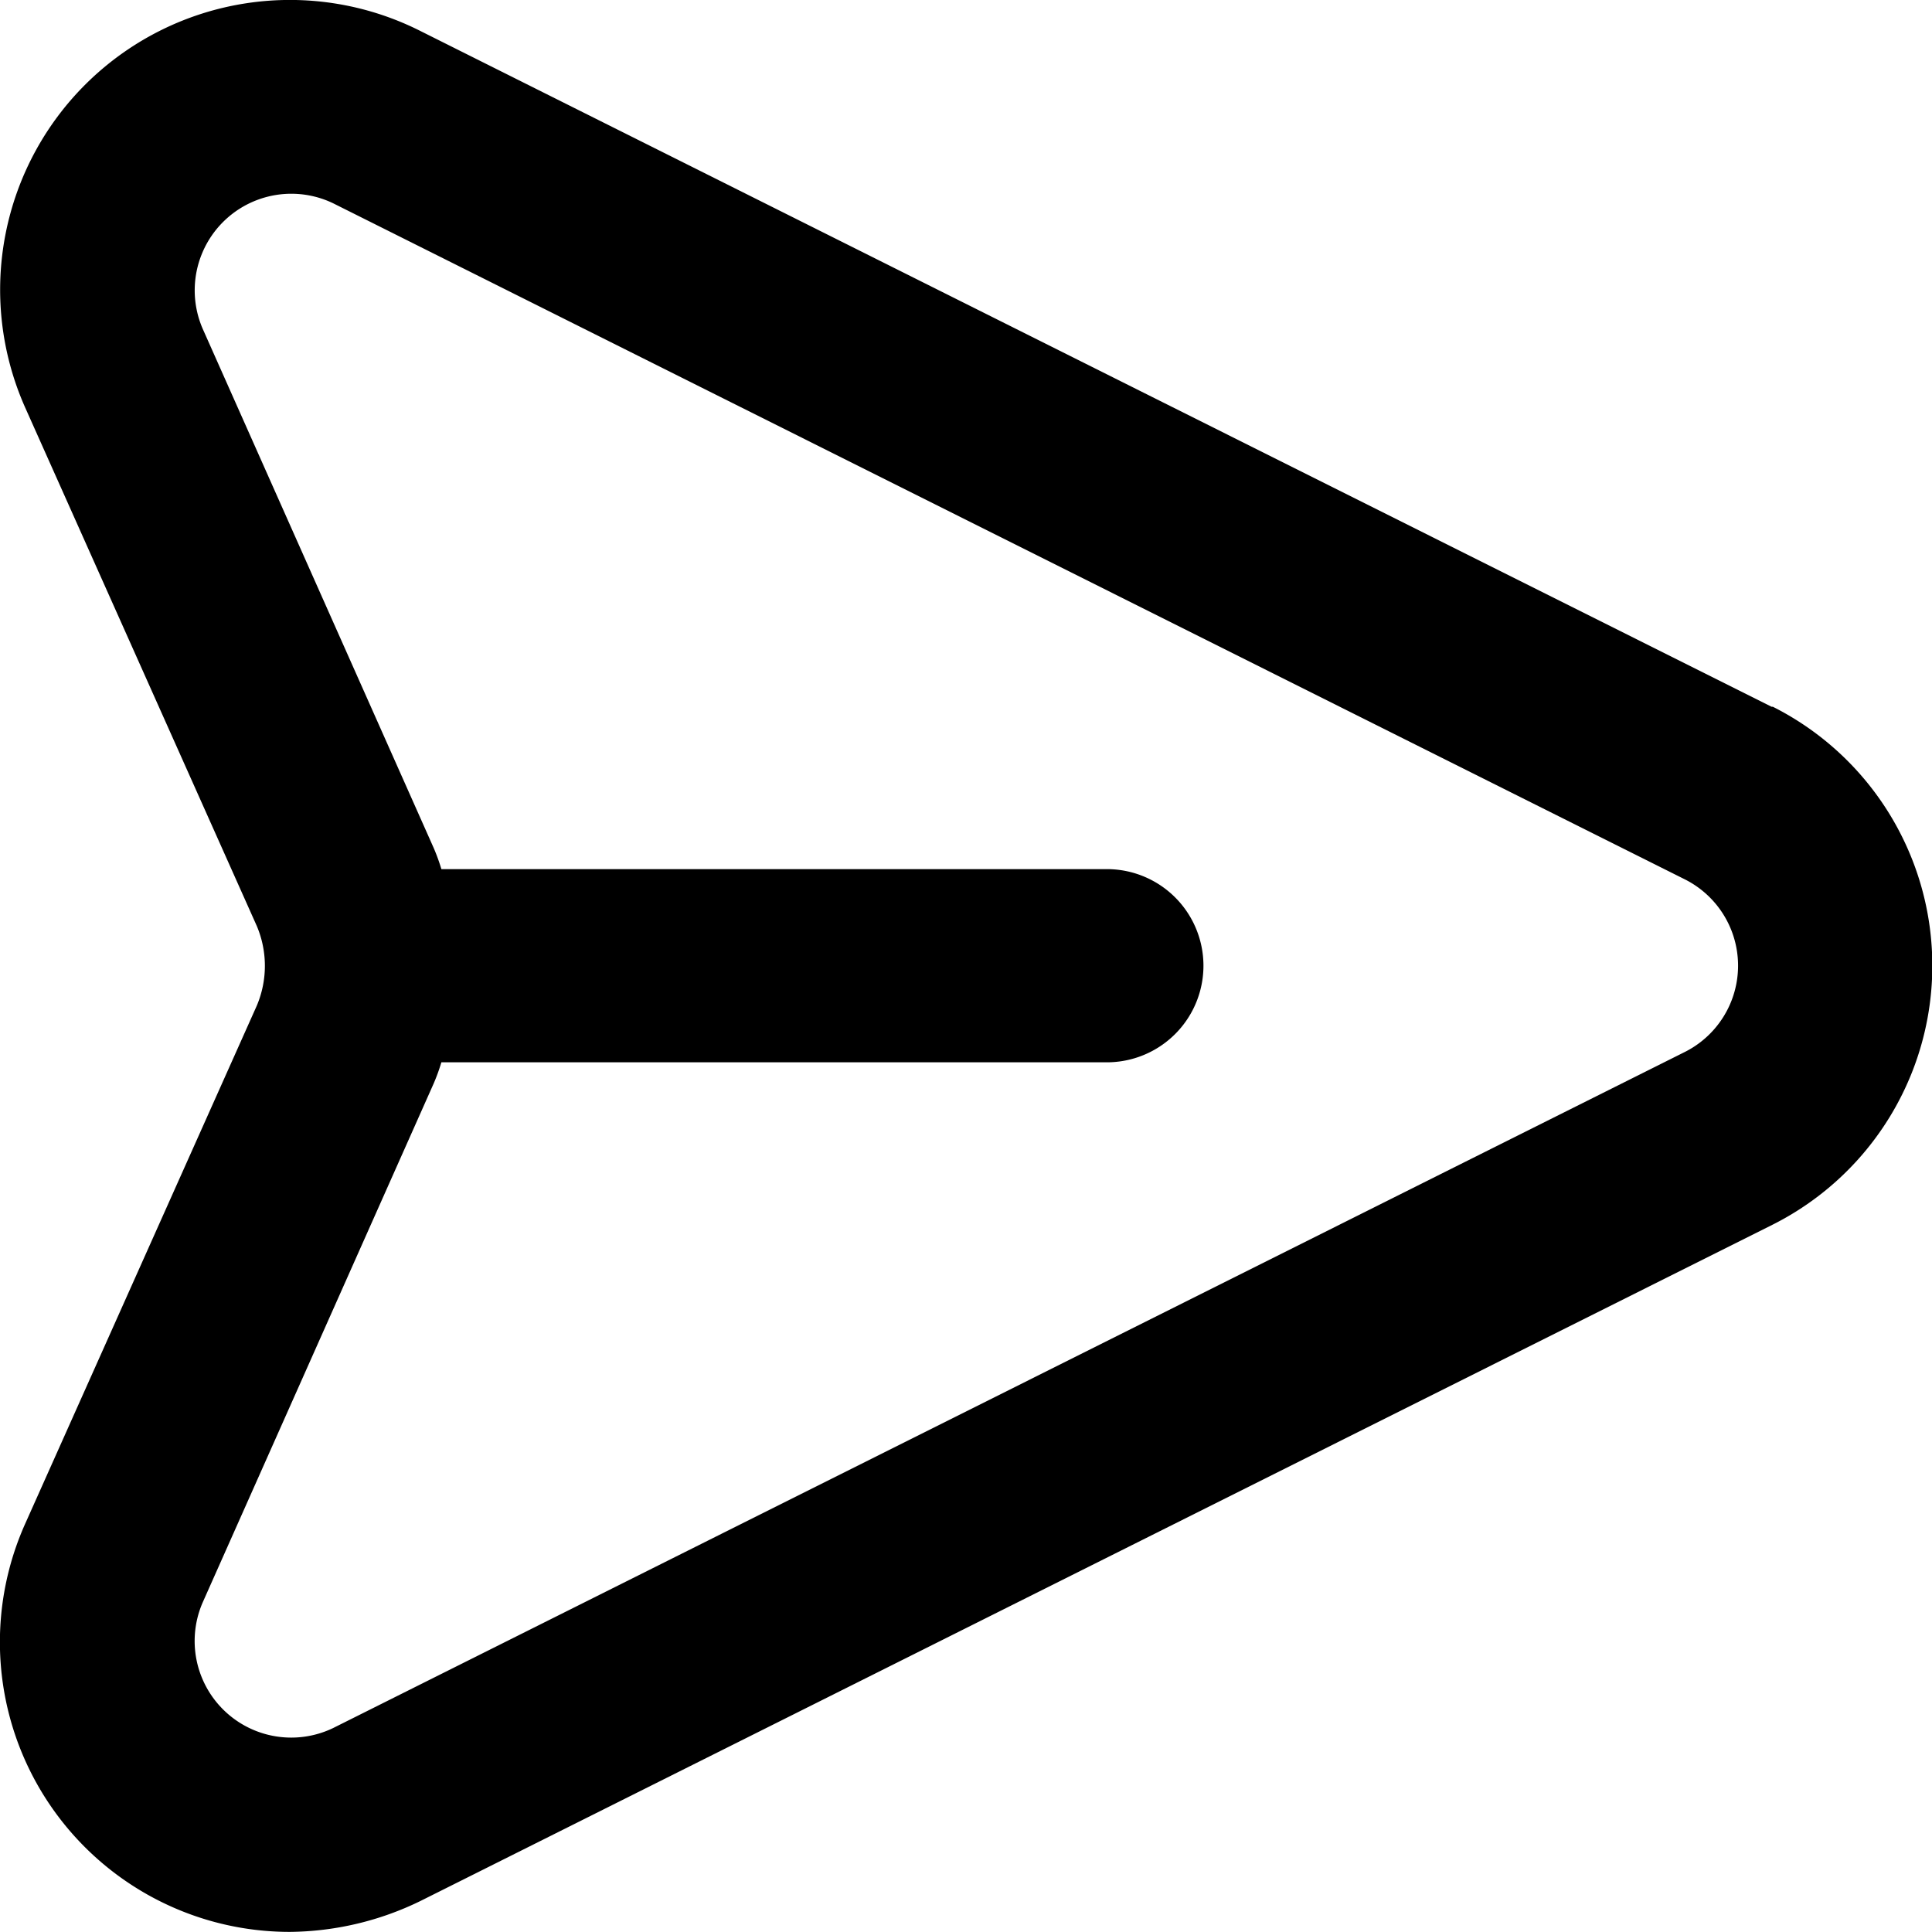 <svg xmlns="http://www.w3.org/2000/svg" width="17.001" height="17" viewBox="0 0 17.001 17">
  <path id="Vector" d="M15.589,6.219,3.688.267A2.55,2.55,0,0,0,.22,3.583L2.26,8.149a.9.9,0,0,1,0,.7L.22,13.412A2.55,2.55,0,0,0,2.549,17,2.668,2.668,0,0,0,3.7,16.728l11.9-5.952a2.551,2.551,0,0,0,0-4.557Zm-.757,3.035-11.9,5.952A.85.85,0,0,1,1.784,14.1L3.816,9.535a1.7,1.7,0,0,0,.068-.187H9.74a.85.85,0,0,0,0-1.7H3.884a1.7,1.7,0,0,0-.068-.187L1.784,2.894A.85.85,0,0,1,2.932,1.789l11.9,5.952a.85.85,0,0,1,0,1.513Z" transform="translate(0 0)"/>
</svg>
